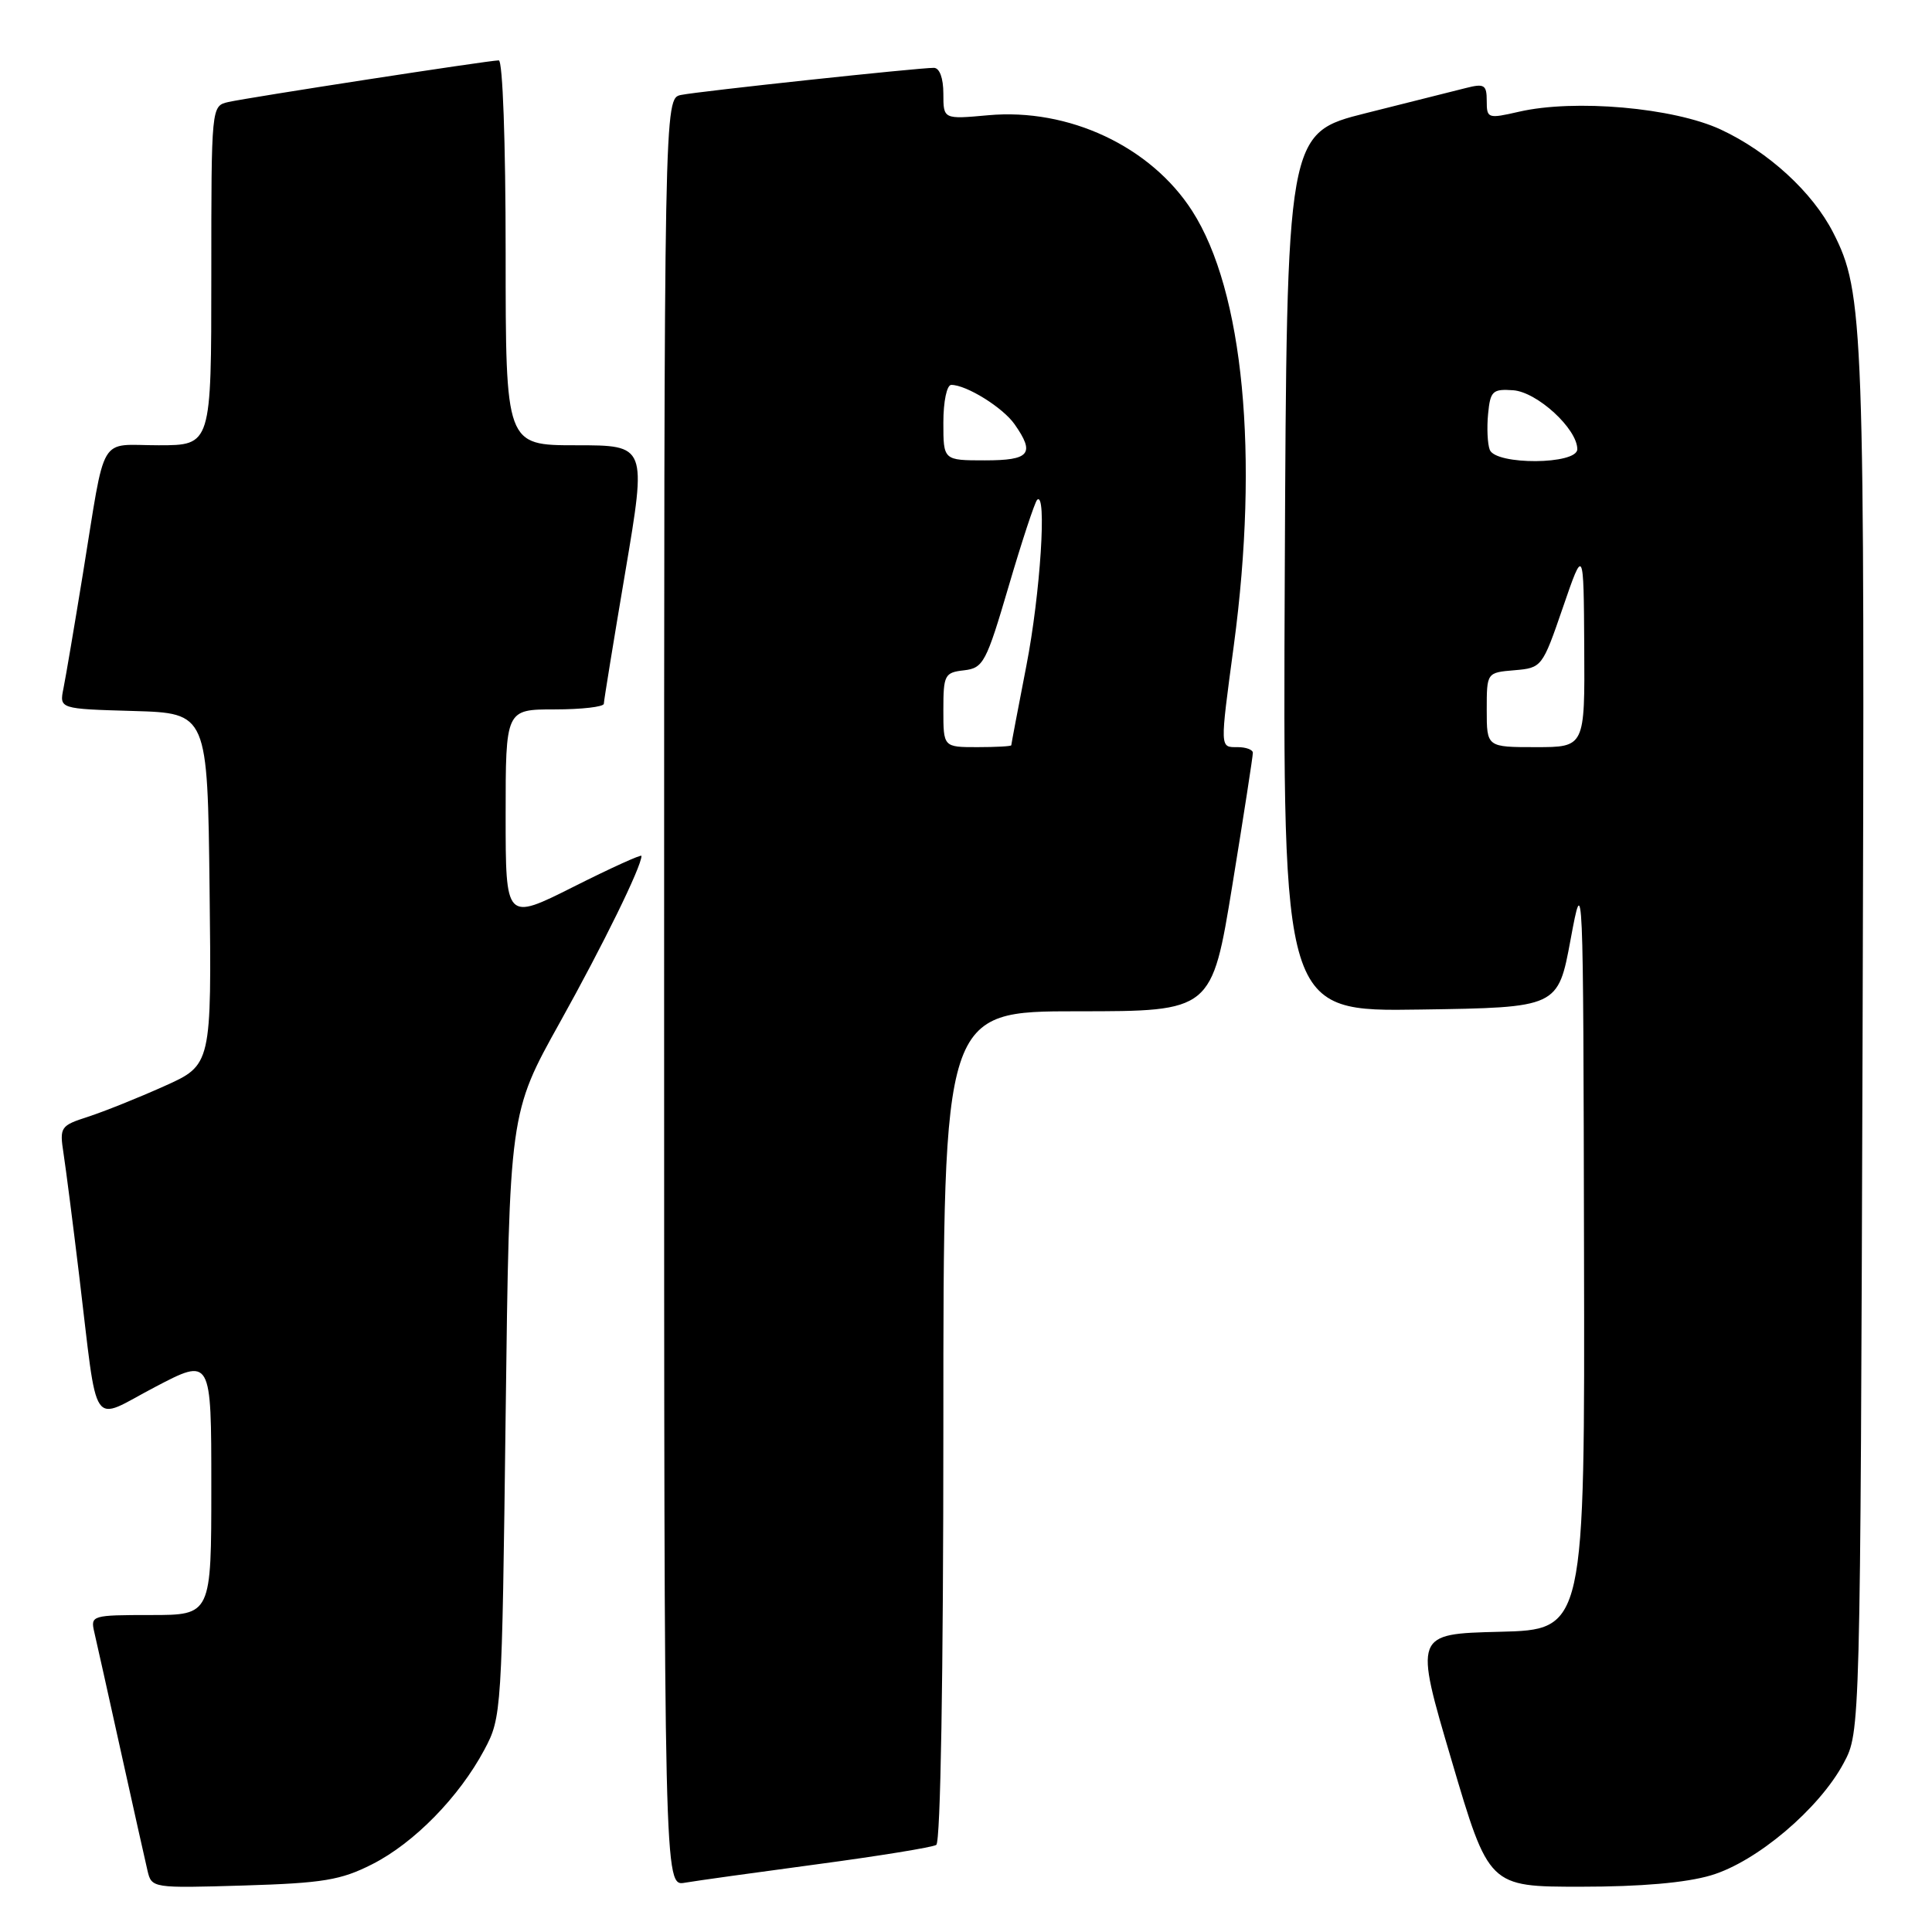 <?xml version="1.0" encoding="UTF-8" standalone="no"?>
<!DOCTYPE svg PUBLIC "-//W3C//DTD SVG 1.1//EN" "http://www.w3.org/Graphics/SVG/1.1/DTD/svg11.dtd" >
<svg xmlns="http://www.w3.org/2000/svg" xmlns:xlink="http://www.w3.org/1999/xlink" version="1.1" viewBox="0 0 256 256">
 <g >
 <path fill="currentColor"
d=" M 49.32 247.02 C 54.87 244.21 60.84 238.11 64.18 231.85 C 66.47 227.56 66.51 226.96 67.00 187.49 C 67.50 147.48 67.50 147.48 74.18 135.49 C 79.94 125.15 85.00 114.83 85.00 113.41 C 85.00 113.17 80.95 115.01 76.00 117.50 C 67.00 122.02 67.00 122.02 67.00 108.01 C 67.00 94.00 67.00 94.00 73.50 94.00 C 77.08 94.00 80.01 93.66 80.01 93.25 C 80.02 92.84 81.30 84.96 82.86 75.75 C 85.69 59.00 85.69 59.00 76.34 59.00 C 67.00 59.00 67.00 59.00 67.00 33.50 C 67.00 18.82 66.61 8.00 66.09 8.00 C 64.79 8.00 32.96 12.91 30.25 13.52 C 28.00 14.04 28.00 14.04 28.00 36.52 C 28.00 59.00 28.00 59.00 21.02 59.00 C 12.93 59.00 14.07 57.07 10.99 76.00 C 9.87 82.88 8.71 89.72 8.41 91.21 C 7.86 93.93 7.86 93.93 17.68 94.21 C 27.50 94.50 27.50 94.50 27.77 117.80 C 28.04 141.11 28.04 141.11 21.77 143.92 C 18.32 145.47 13.78 147.29 11.68 147.97 C 8.00 149.16 7.88 149.34 8.42 152.85 C 8.73 154.86 9.66 162.12 10.49 169.00 C 13.04 190.11 11.85 188.34 20.52 183.80 C 28.00 179.88 28.00 179.88 28.00 196.94 C 28.00 214.00 28.00 214.00 19.98 214.00 C 12.18 214.00 11.98 214.06 12.49 216.25 C 12.78 217.49 14.36 224.57 16.00 232.00 C 17.64 239.43 19.24 246.56 19.54 247.85 C 20.09 250.19 20.17 250.20 32.29 249.84 C 42.82 249.52 45.16 249.13 49.32 247.02 Z  M 108.31 247.02 C 116.46 245.93 123.55 244.78 124.06 244.46 C 124.63 244.11 125.00 222.01 125.00 188.94 C 125.00 134.00 125.00 134.00 142.79 134.00 C 160.57 134.00 160.57 134.00 163.30 117.25 C 164.80 108.04 166.02 100.16 166.01 99.75 C 166.01 99.34 165.10 99.00 164.00 99.00 C 161.62 99.00 161.63 99.37 163.49 85.50 C 166.86 60.31 164.77 38.55 157.97 27.95 C 152.48 19.40 141.61 14.30 130.94 15.27 C 125.00 15.81 125.00 15.81 125.00 12.41 C 125.00 10.35 124.50 9.00 123.75 8.99 C 121.68 8.98 92.68 12.09 90.25 12.58 C 88.00 13.04 88.00 13.04 88.00 131.49 C 88.00 249.95 88.00 249.95 90.75 249.47 C 92.26 249.21 100.17 248.11 108.31 247.02 Z  M 226.72 248.49 C 232.76 246.70 241.06 239.68 244.30 233.61 C 246.50 229.50 246.50 229.50 246.80 138.00 C 247.11 42.79 246.97 38.78 242.91 30.83 C 240.18 25.47 234.32 20.10 228.00 17.16 C 221.75 14.26 208.64 13.10 201.25 14.81 C 197.15 15.75 197.00 15.70 197.00 13.37 C 197.00 11.24 196.68 11.04 194.25 11.66 C 192.74 12.04 186.78 13.54 181.00 14.99 C 170.50 17.63 170.50 17.63 170.24 75.84 C 169.98 134.05 169.98 134.05 188.21 133.77 C 206.44 133.50 206.44 133.50 208.11 124.50 C 209.78 115.53 209.79 115.69 209.89 165.72 C 210.00 215.94 210.00 215.94 198.70 216.22 C 187.39 216.50 187.39 216.50 192.34 233.25 C 197.28 250.00 197.28 250.00 209.46 250.00 C 217.41 250.00 223.40 249.48 226.72 248.49 Z  M 125.00 94.07 C 125.00 89.43 125.17 89.11 127.74 88.82 C 130.30 88.52 130.68 87.80 133.66 77.66 C 135.41 71.70 137.11 66.56 137.42 66.24 C 138.74 64.92 137.86 78.67 136.00 88.21 C 134.90 93.87 134.00 98.61 134.00 98.75 C 134.00 98.89 131.97 99.00 129.50 99.00 C 125.00 99.00 125.00 99.00 125.00 94.07 Z  M 125.00 56.00 C 125.00 53.18 125.46 51.00 126.05 51.00 C 128.06 51.00 132.89 54.00 134.44 56.22 C 137.18 60.13 136.46 61.00 130.50 61.00 C 125.00 61.00 125.00 61.00 125.00 56.00 Z  M 197.00 94.06 C 197.00 89.12 197.00 89.12 200.67 88.81 C 204.30 88.50 204.37 88.41 207.09 80.50 C 209.84 72.50 209.84 72.50 209.92 85.75 C 210.00 99.00 210.00 99.00 203.50 99.00 C 197.00 99.00 197.00 99.00 197.00 94.06 Z  M 197.40 59.60 C 197.10 58.82 197.00 56.69 197.18 54.85 C 197.47 51.81 197.78 51.52 200.50 51.71 C 203.68 51.94 209.00 56.82 209.00 59.52 C 209.00 61.58 198.19 61.65 197.40 59.60 Z "/>
</g>
</svg>